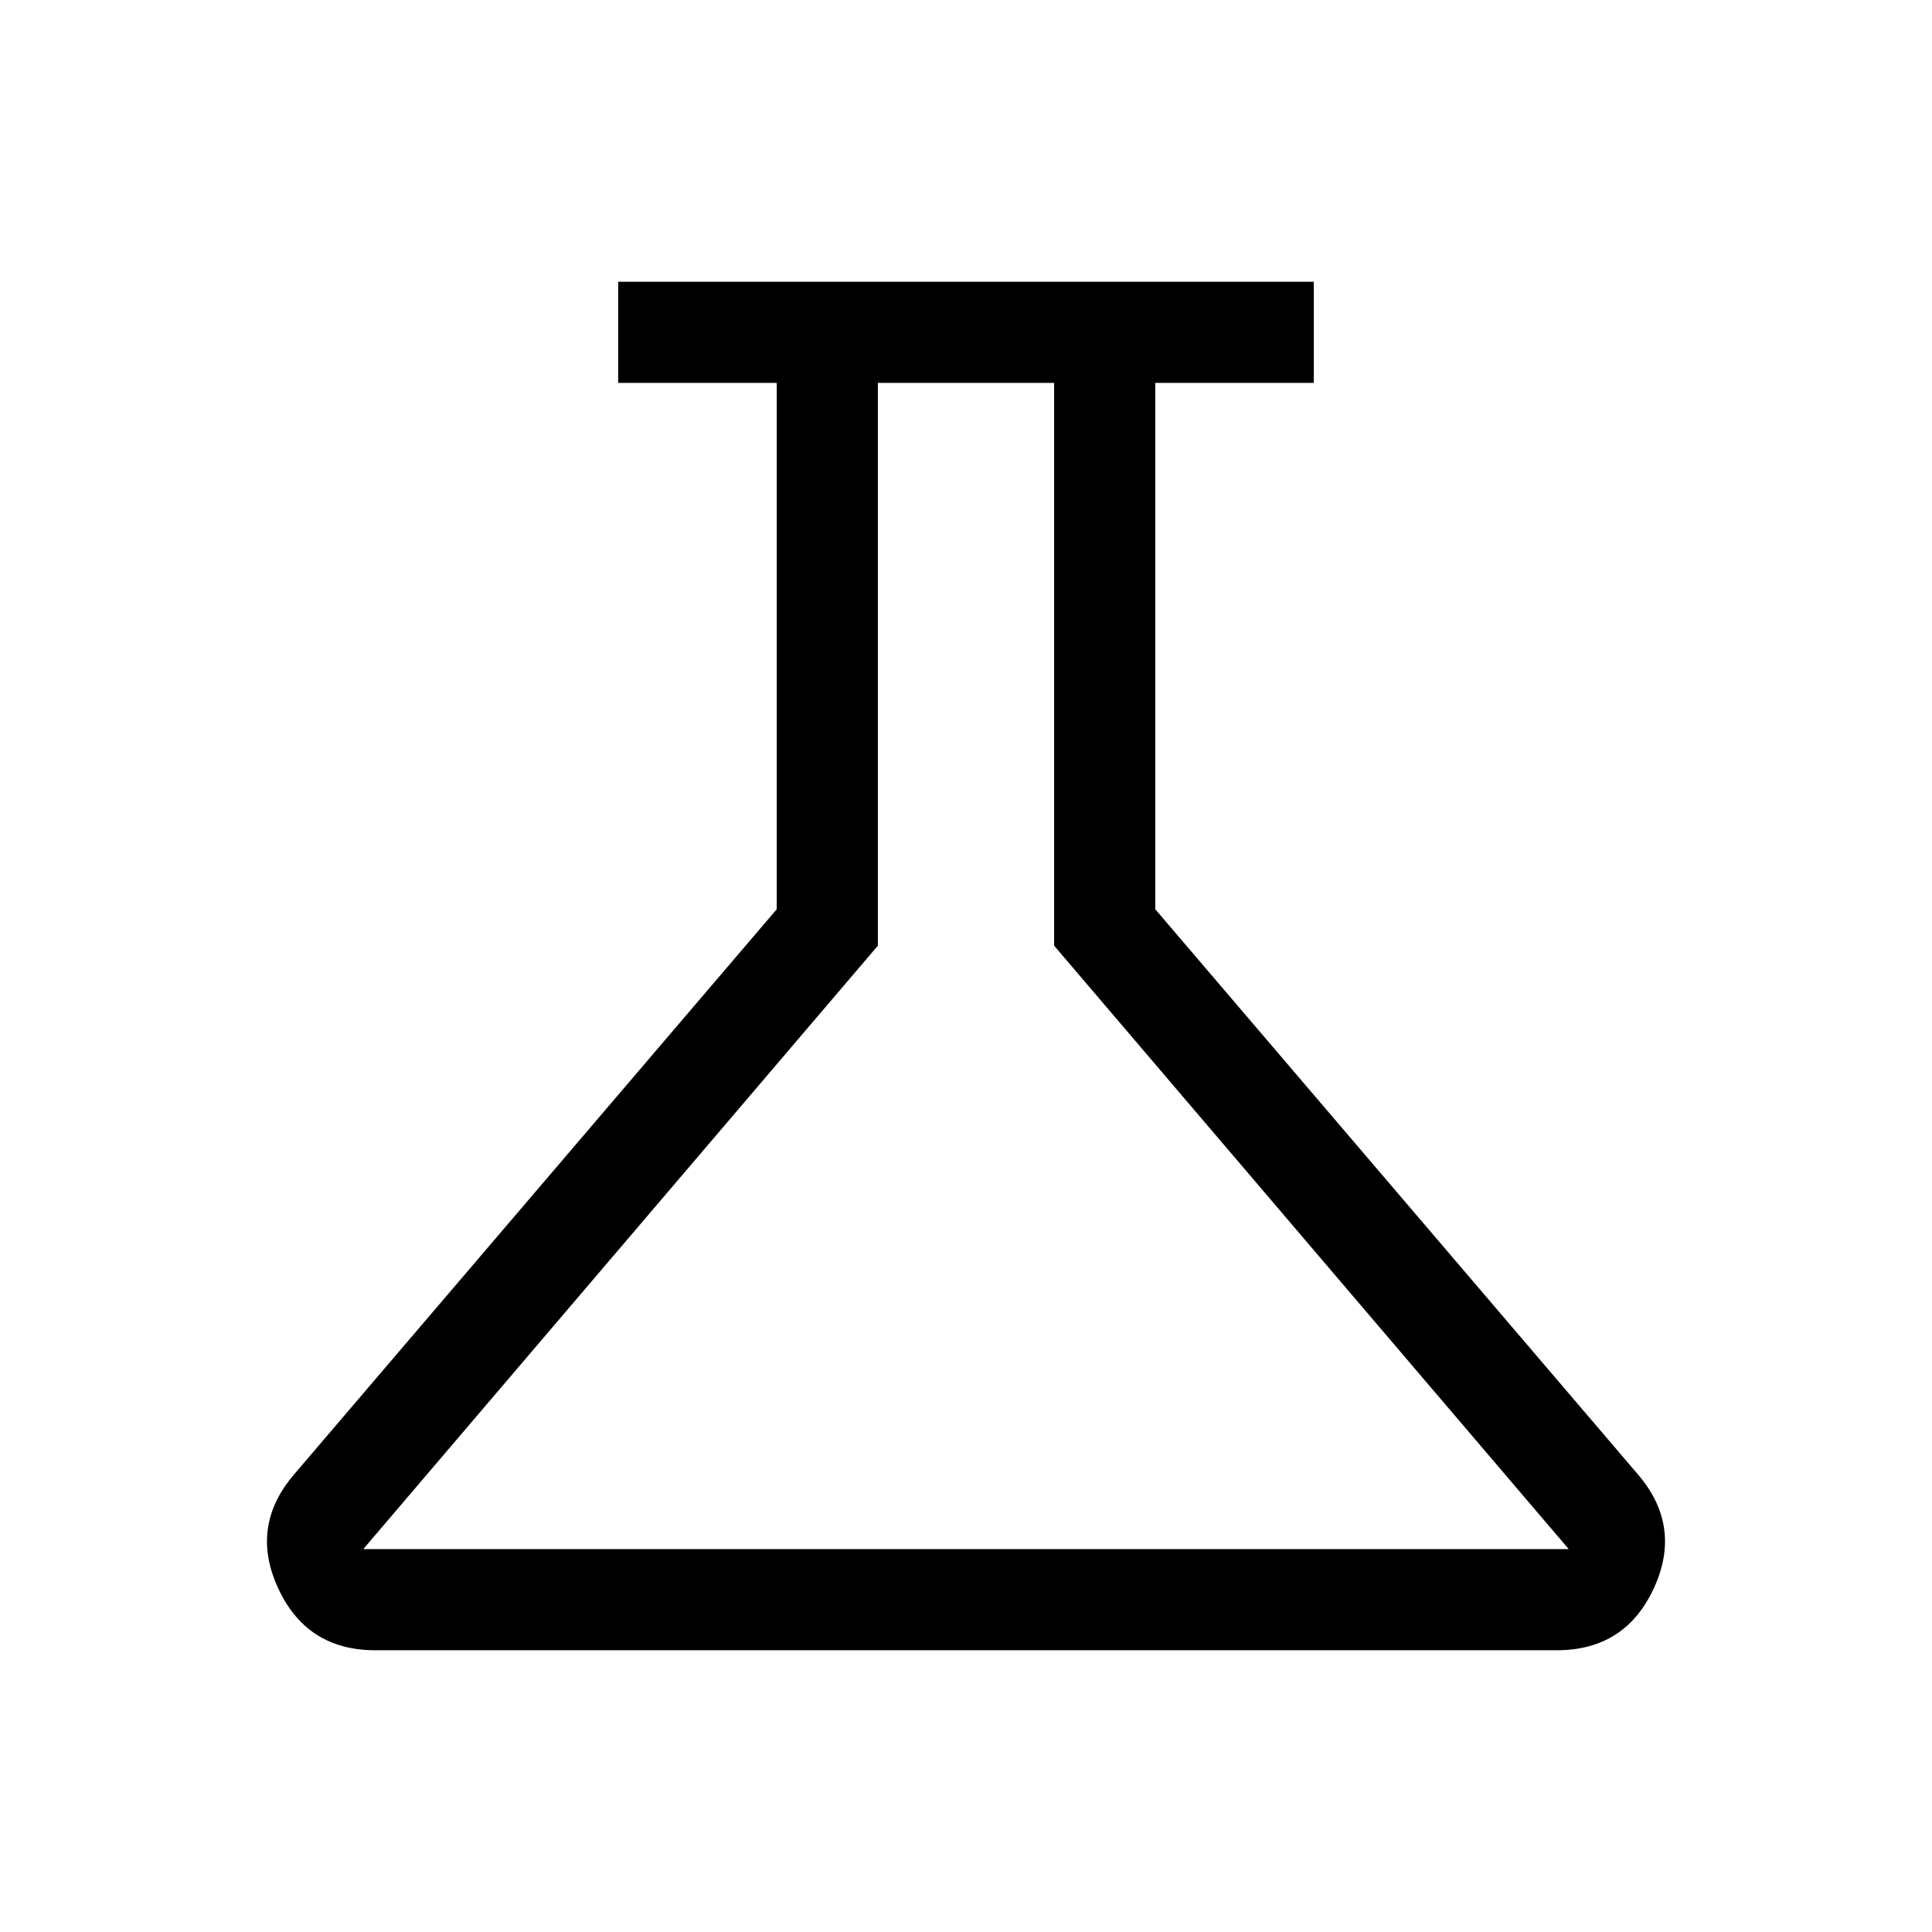 <svg xmlns="http://www.w3.org/2000/svg" height="40" viewBox="0 -960 960 960" width="40"><path d="M186.46-140q-34.1 0-48.32-30.97-14.22-30.98 8.48-56.98L385.95-508.2v-261.54h-78.77V-820h345.64v50.26h-78.77v261.54l239.33 280.25q22.7 26 8.48 56.98Q807.64-140 773.54-140H186.46Zm-5.95-50.26h598.98L523.79-490.1v-279.64h-87.58v279.64l-255.7 299.84ZM478.92-480Z"/></svg>